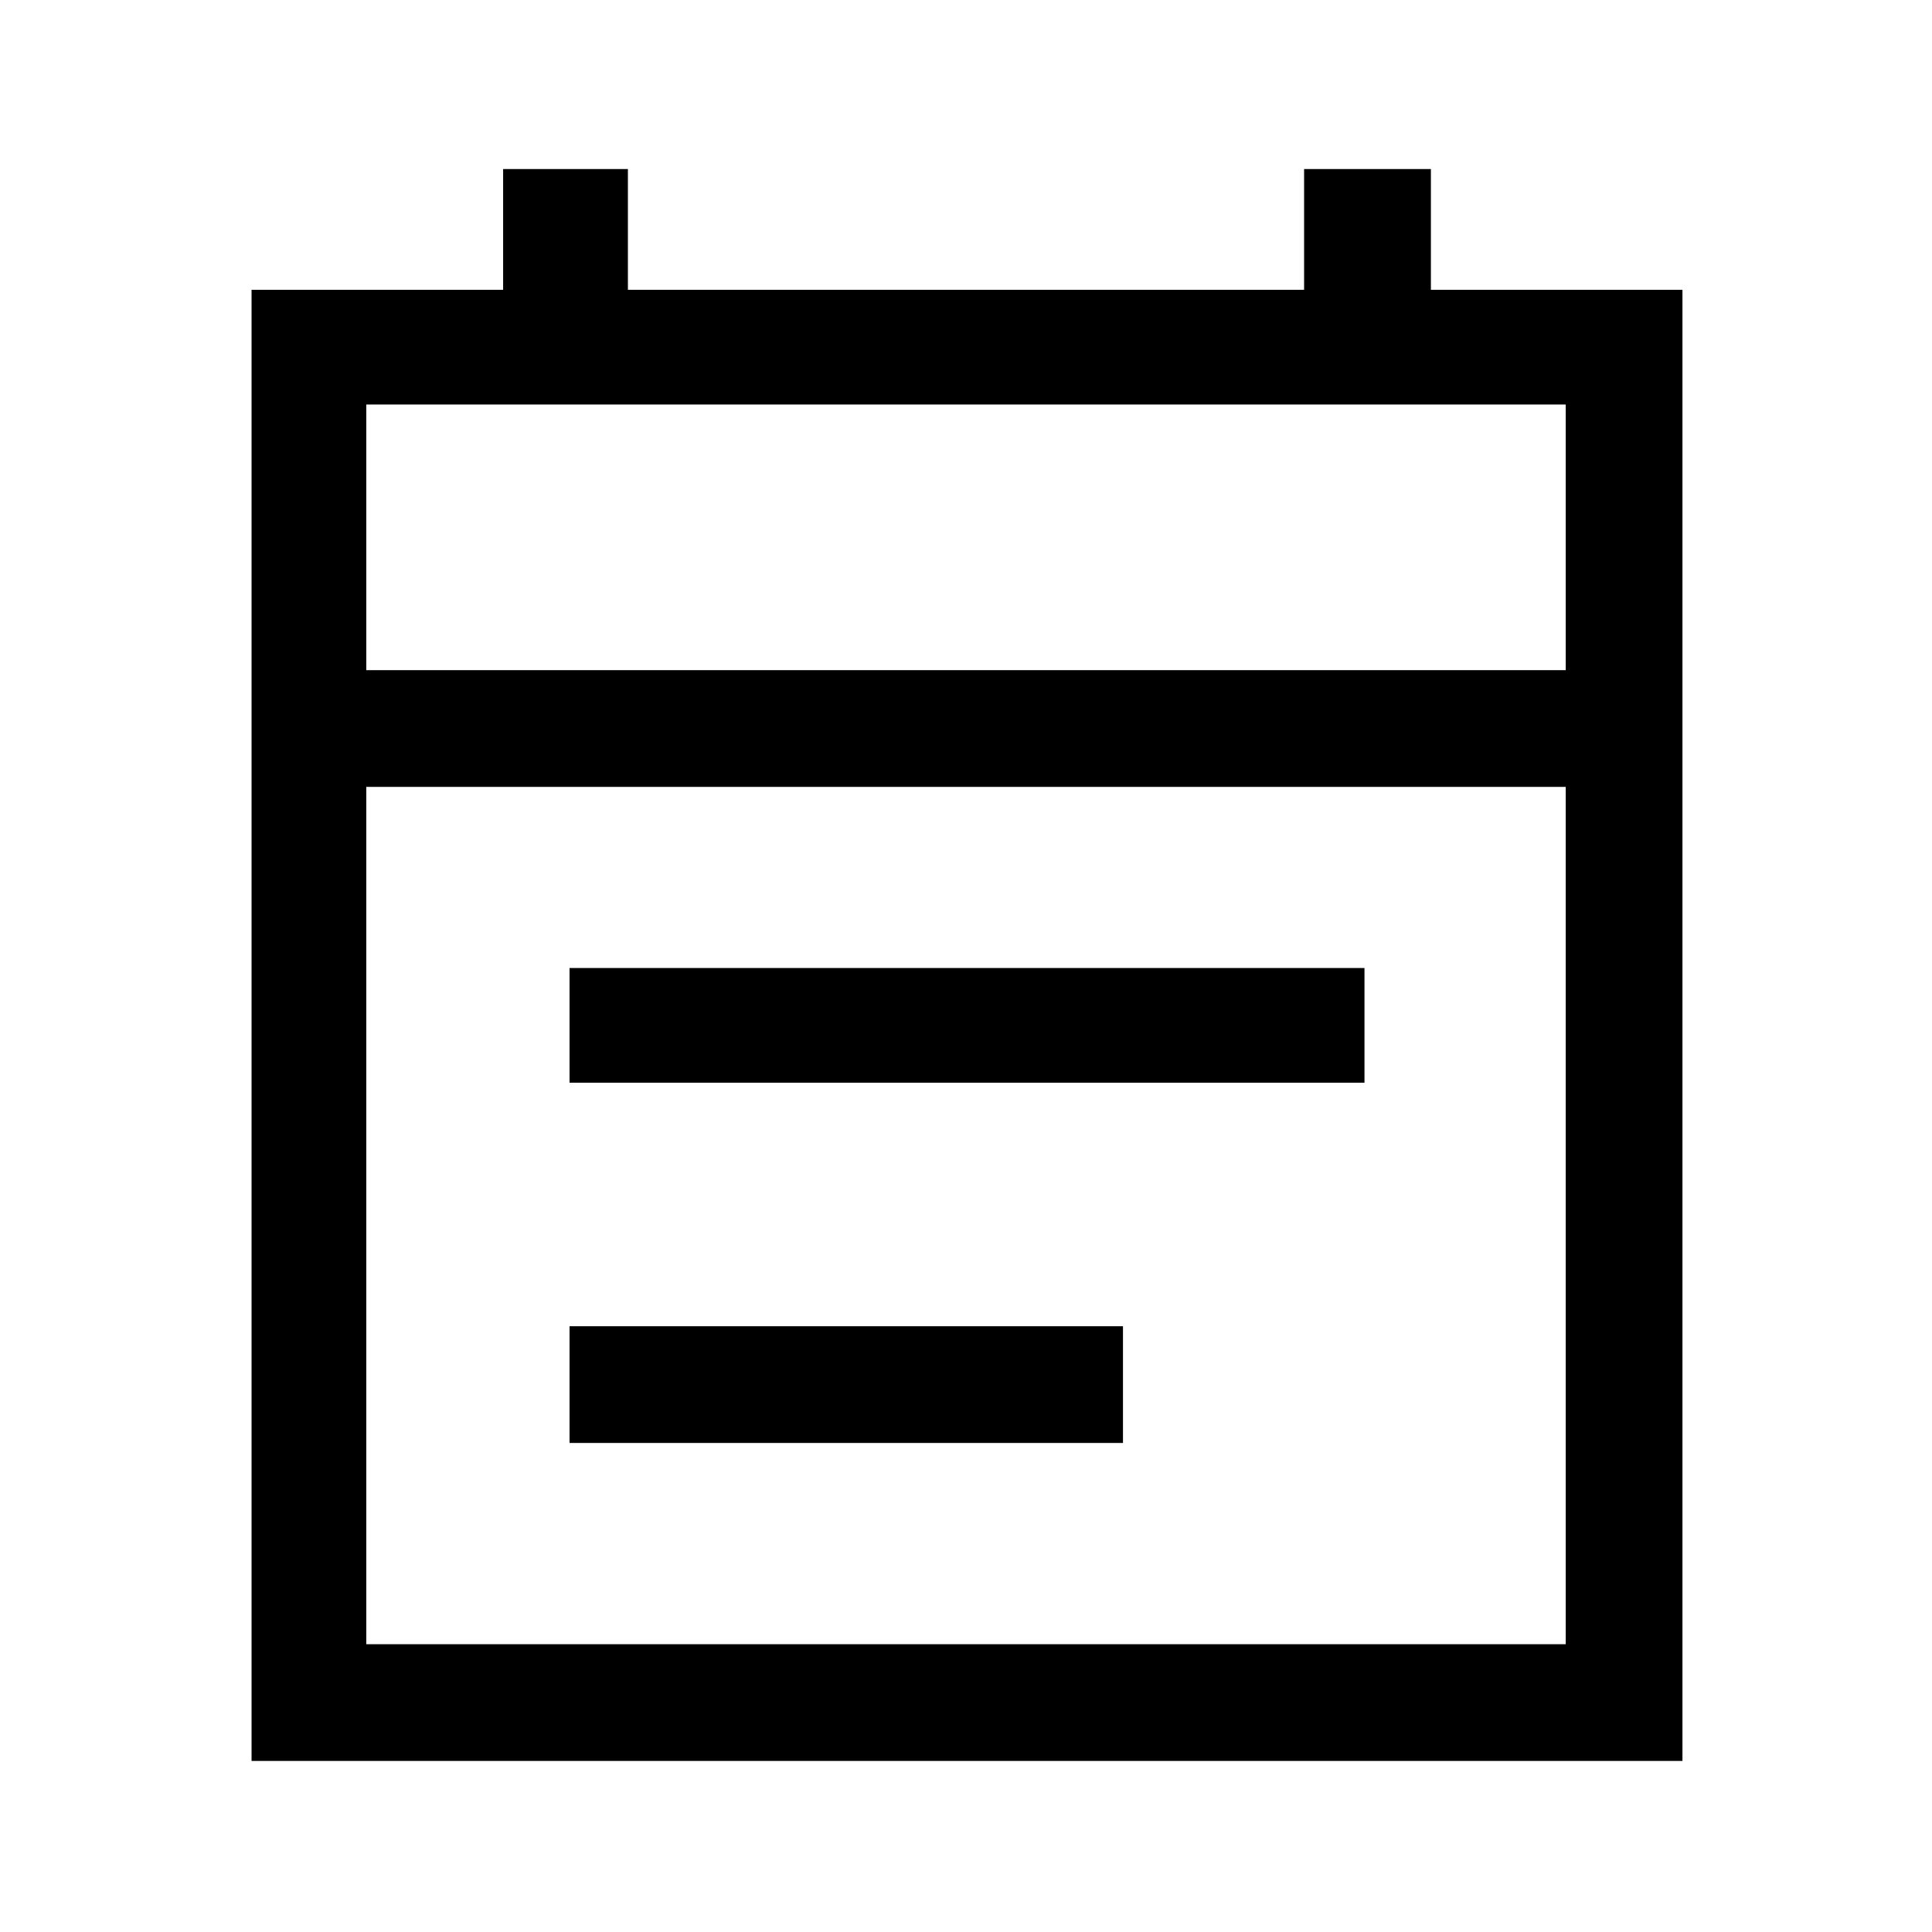 <svg xmlns="http://www.w3.org/2000/svg" height="48" width="48"><path d="M14.15 26.9V24.05H33.9V26.9ZM14.15 35.85V32.95H27.9V35.85ZM6.25 43.75V7.2H12.5V4.2H15.6V7.2H32.4V4.2H35.55V7.2H41.8V43.75ZM9.1 40.85H38.9V19.55H9.1ZM9.1 16.65H38.9V10.05H9.1ZM9.1 16.65V10.05V16.65Z"/></svg>